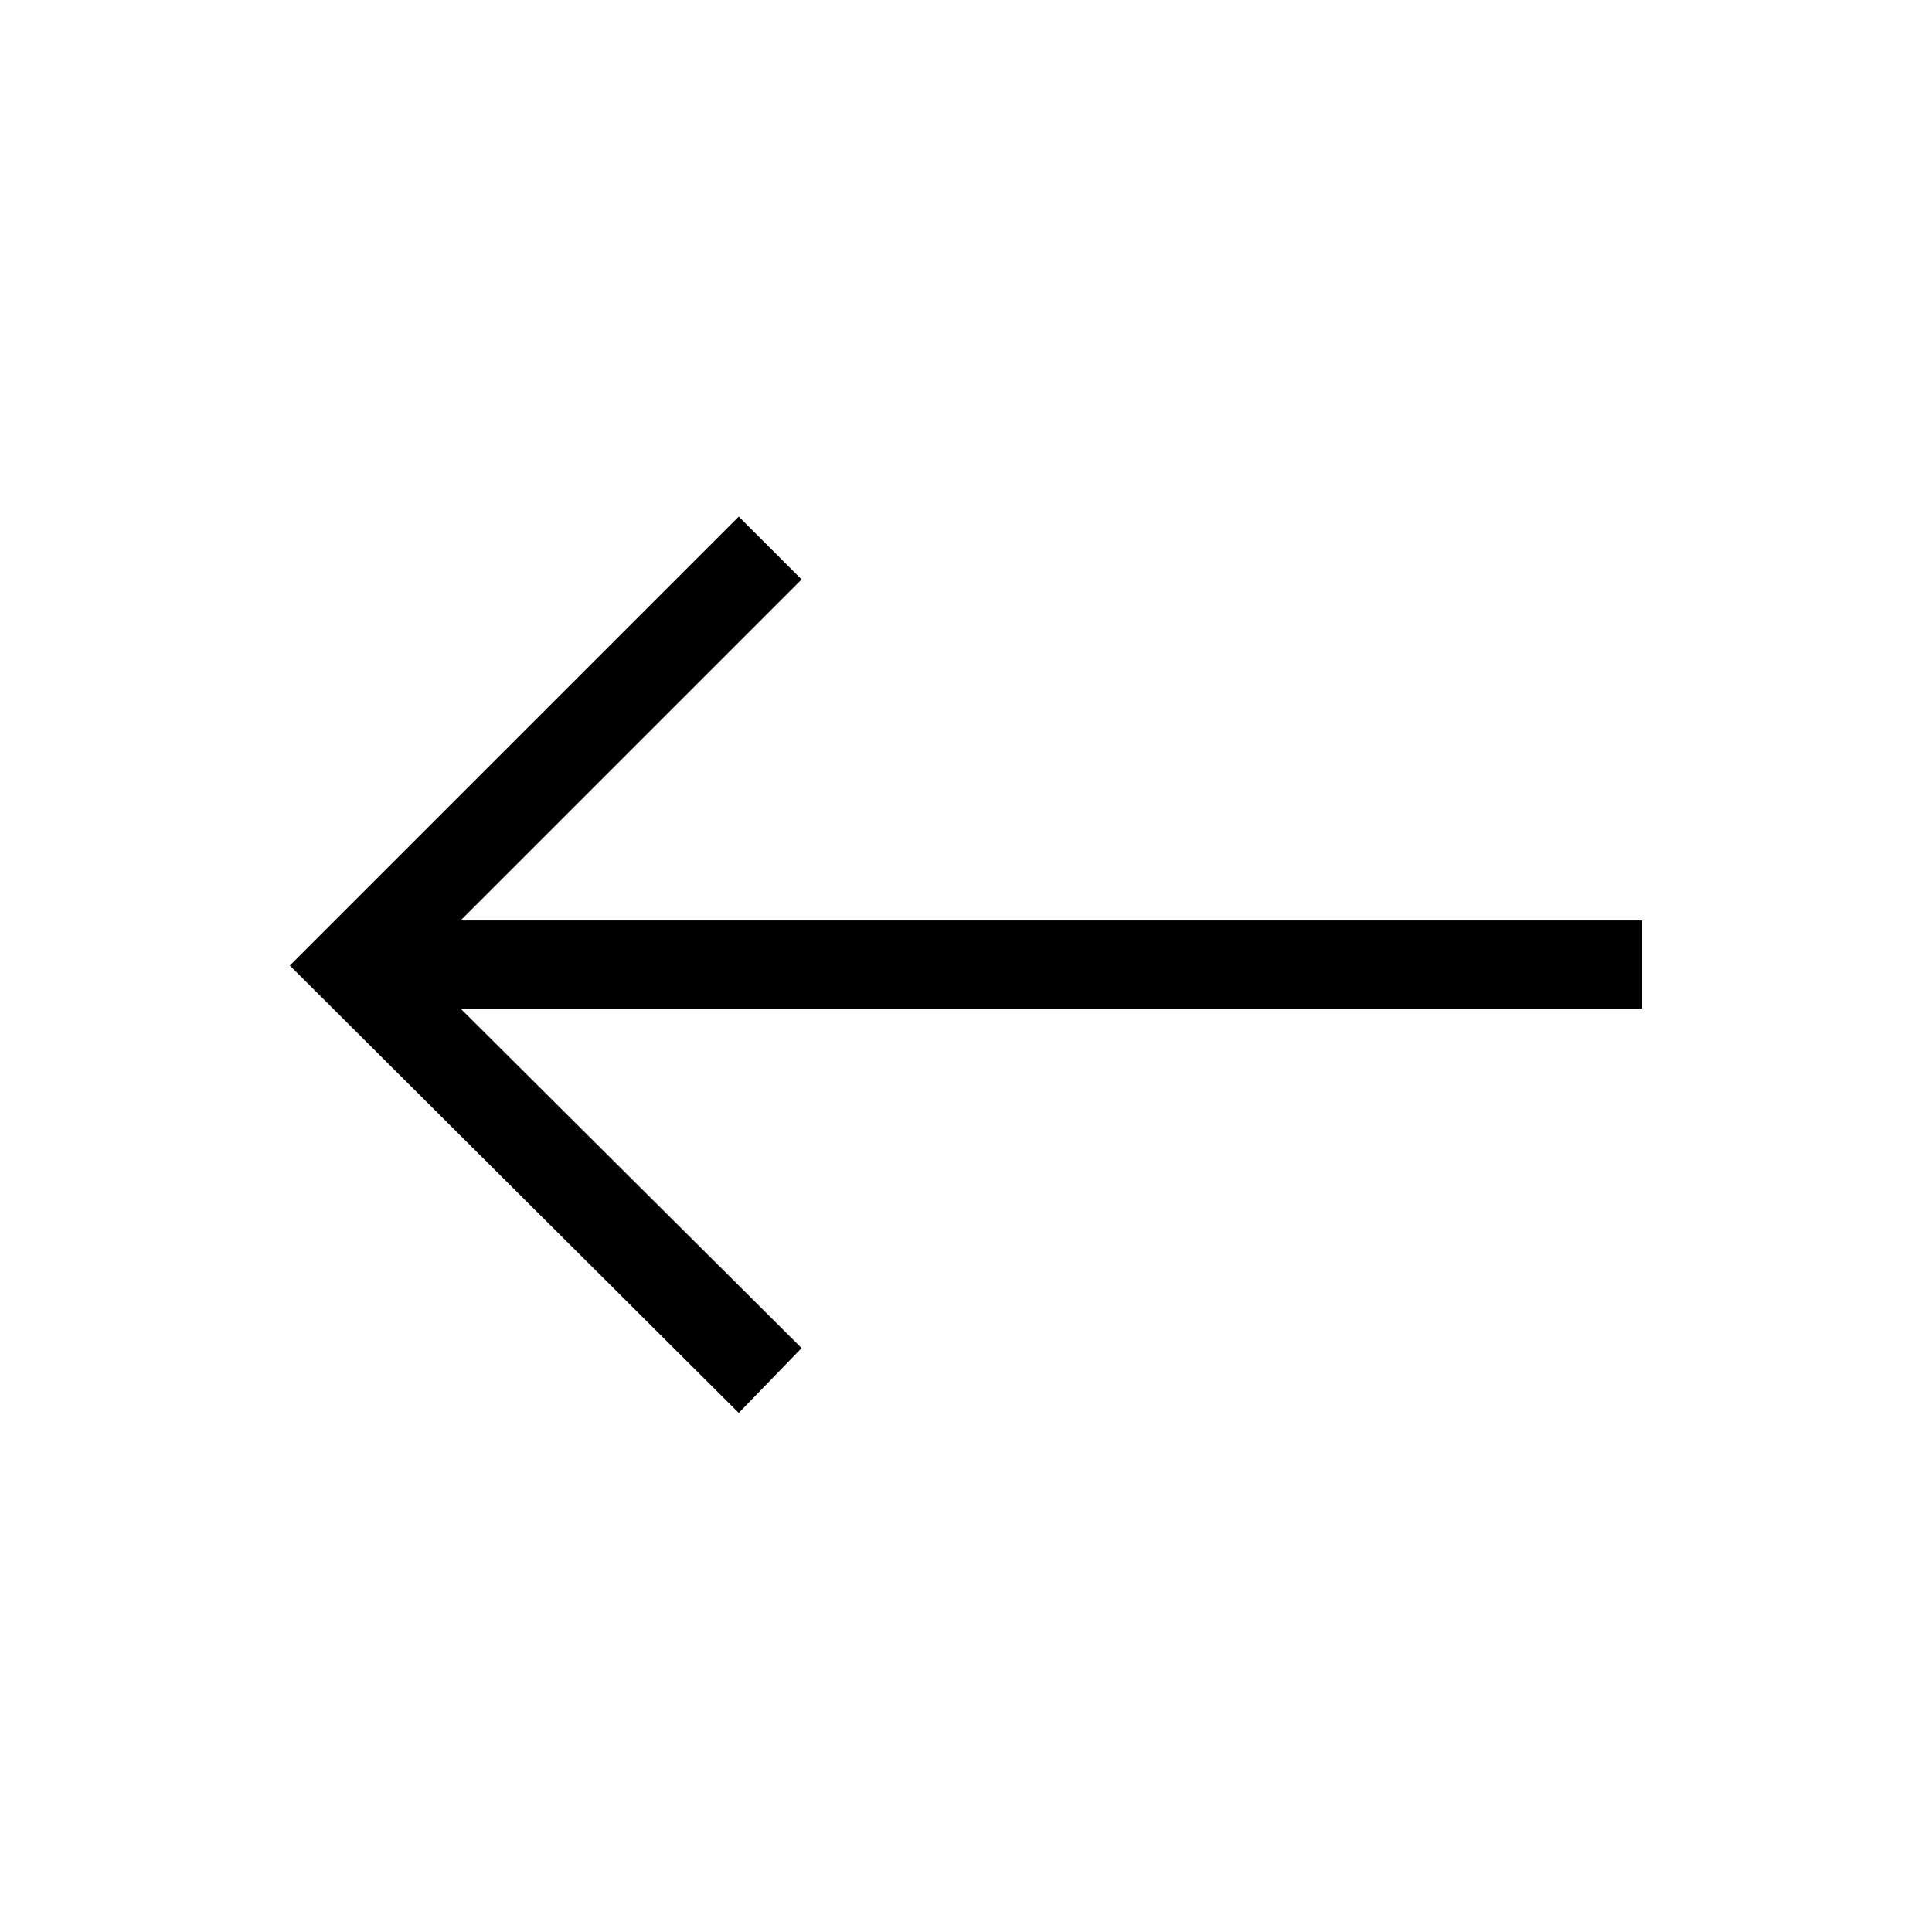 <svg xmlns="http://www.w3.org/2000/svg" height="48" viewBox="0 -960 960 960" width="48"><path d="M367.08-257.92 144-480.23l223.08-223.08 31.23 31.23-169.46 169.46H816v43.77H228.85l169.46 168.7-31.23 32.23Z"/></svg>